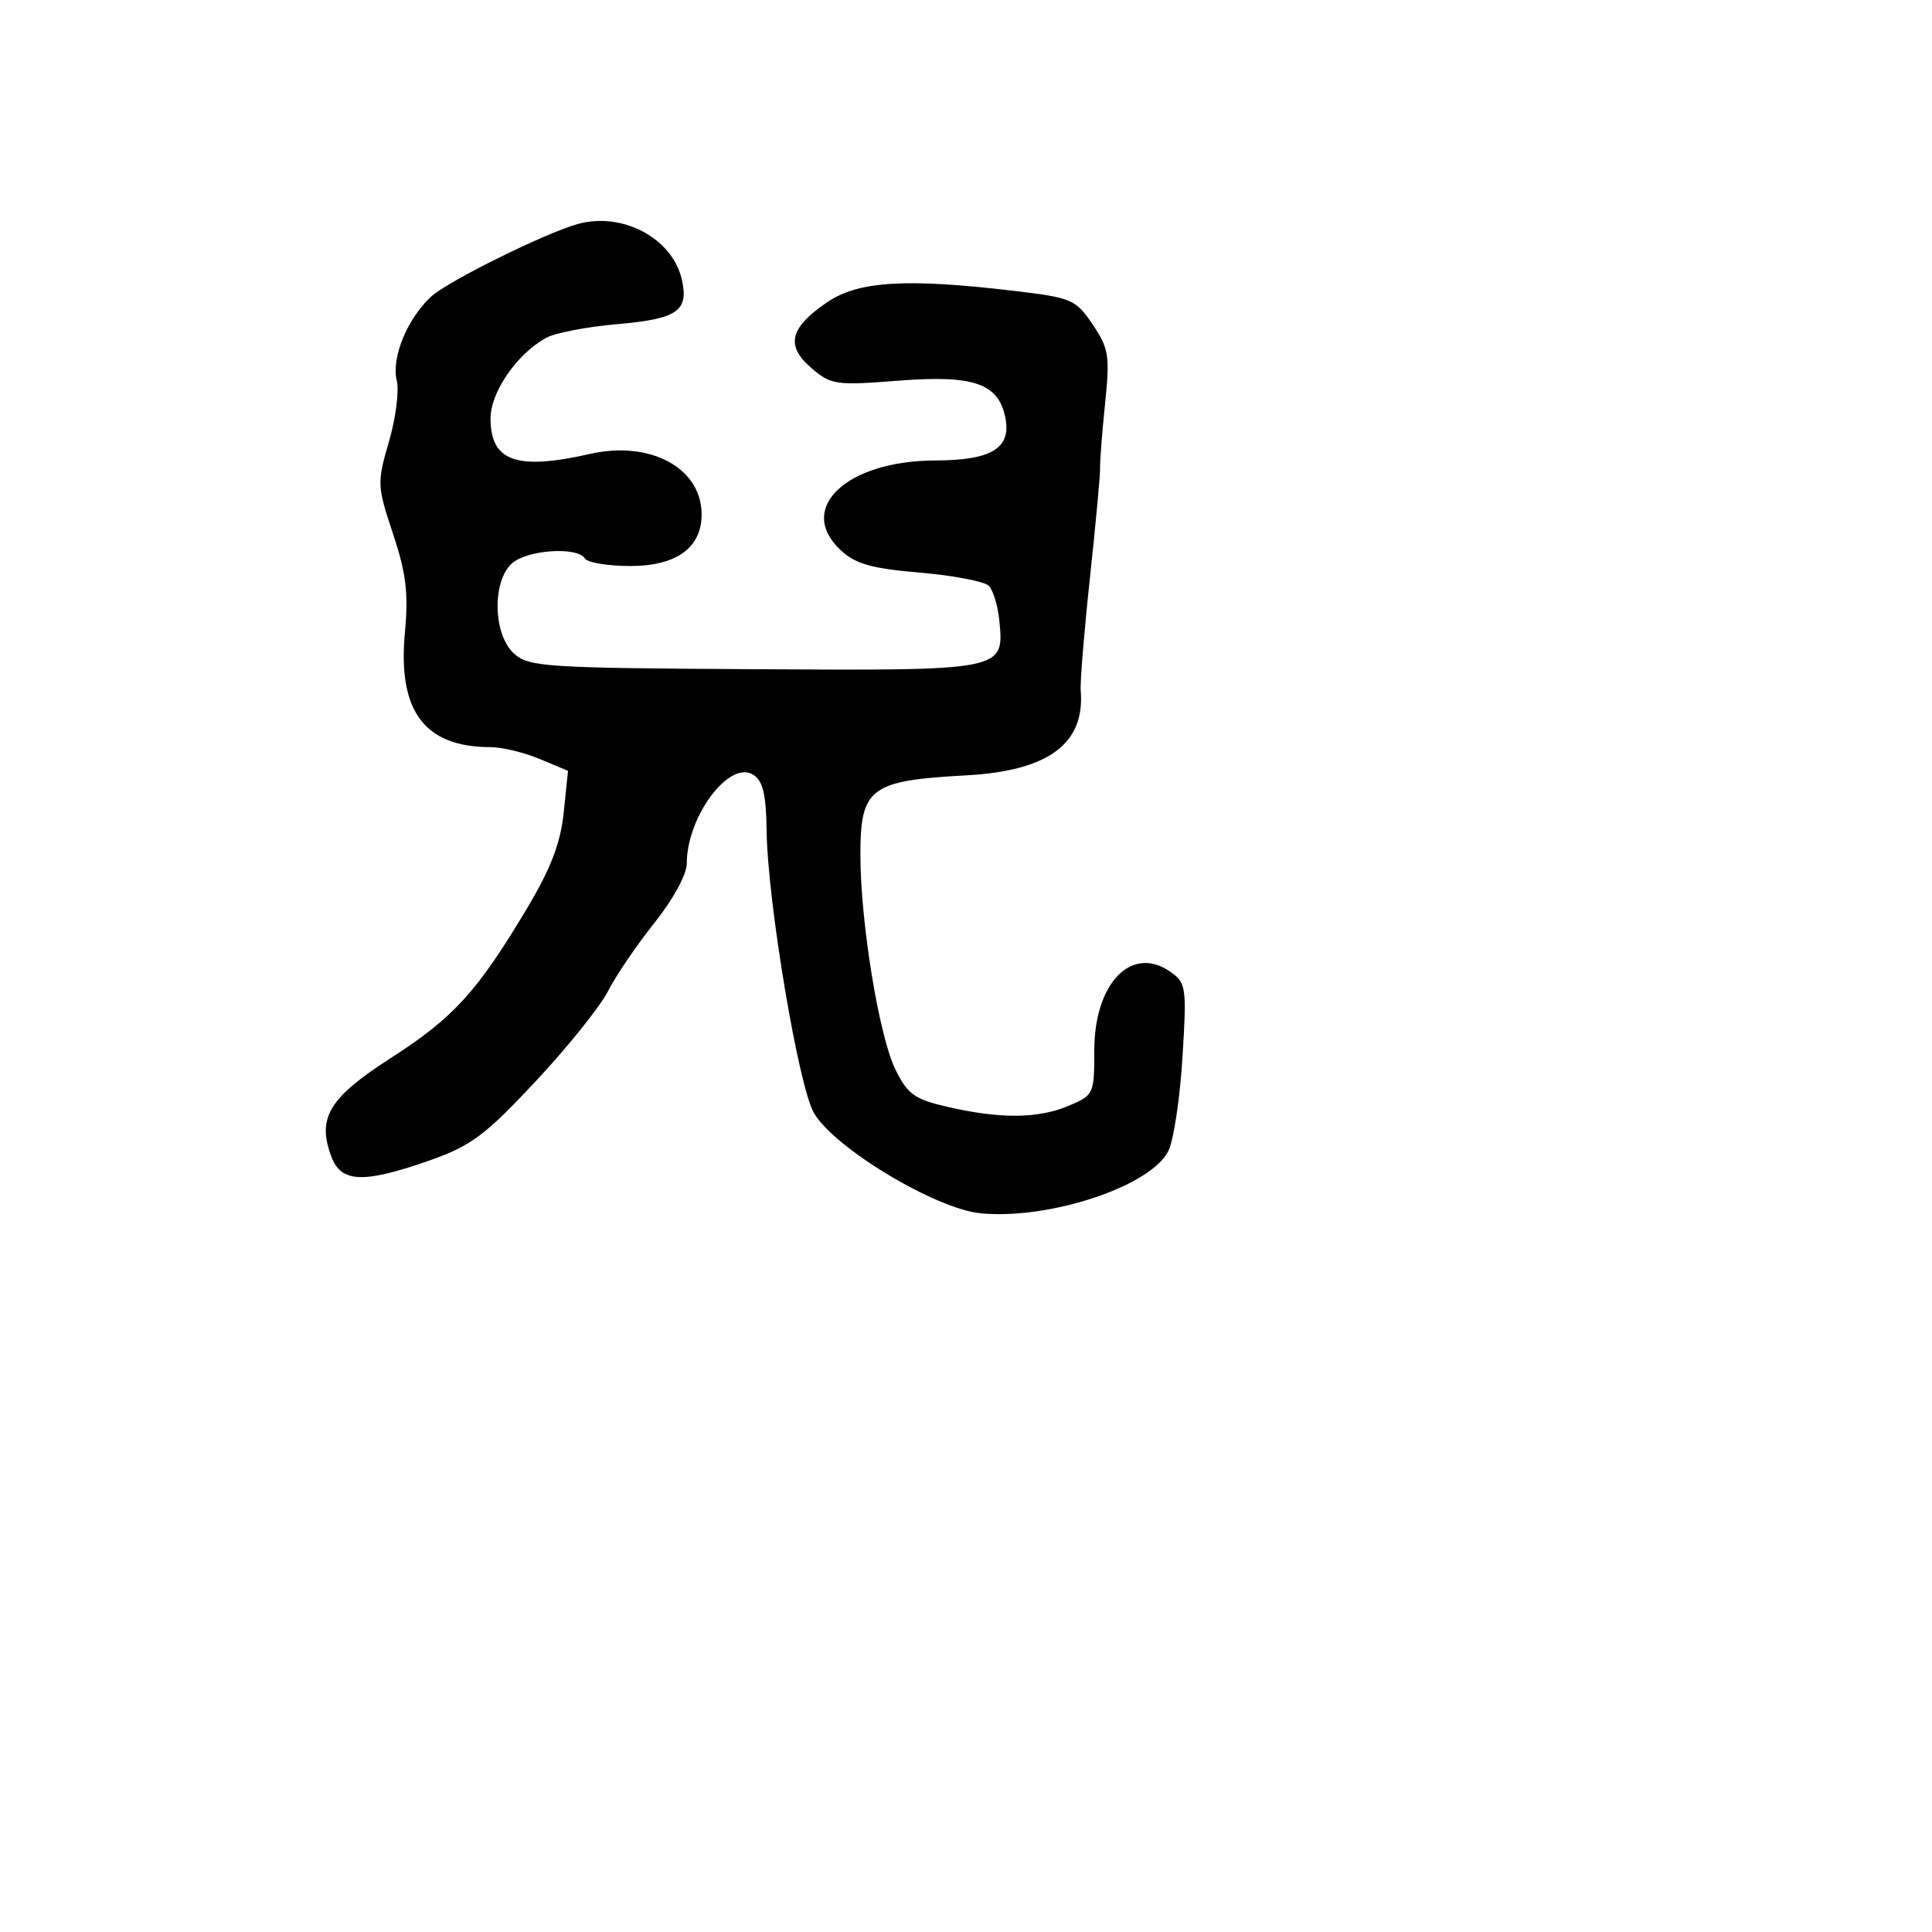 <svg xmlns="http://www.w3.org/2000/svg" width="256" height="256" viewBox="0 0 256 256" version="1.1">
	<path d="M 76.567 29.681 C 72.217 30.888, 59.353 37.256, 57.128 39.304 C 53.957 42.223, 51.822 47.443, 52.574 50.439 C 52.909 51.772, 52.442 55.407, 51.538 58.517 C 49.950 63.978, 49.969 64.397, 52.078 70.734 C 53.817 75.961, 54.138 78.619, 53.655 83.797 C 52.679 94.245, 56.236 99, 65.027 99 C 66.528 99, 69.445 99.706, 71.511 100.569 L 75.266 102.138 74.696 107.654 C 74.278 111.706, 72.992 115.071, 69.848 120.335 C 63.238 131.406, 60.120 134.836, 51.818 140.170 C 43.555 145.479, 41.961 148.138, 43.934 153.326 C 45.224 156.720, 48.208 156.825, 56.874 153.782 C 62.410 151.837, 64.258 150.462, 70.939 143.322 C 75.170 138.800, 79.501 133.404, 80.565 131.330 C 81.629 129.256, 84.412 125.166, 86.750 122.241 C 89.191 119.185, 91 115.861, 91 114.429 C 91 108.202, 96.648 100.653, 99.809 102.656 C 101.092 103.469, 101.520 105.268, 101.583 110.114 C 101.705 119.488, 105.817 144.002, 107.851 147.485 C 110.560 152.123, 123.987 160.196, 129.943 160.769 C 139.155 161.654, 152.723 157.098, 154.863 152.400 C 155.545 150.904, 156.369 145.322, 156.693 139.996 C 157.253 130.806, 157.170 130.233, 155.077 128.766 C 149.937 125.166, 145 130.271, 145 139.186 C 145 144.992, 144.935 145.129, 141.532 146.551 C 137.493 148.239, 132.505 148.271, 125.500 146.654 C 121.164 145.653, 120.253 144.994, 118.636 141.684 C 116.468 137.245, 114.017 122.230, 114.007 113.321 C 113.997 104.397, 115.279 103.428, 128 102.741 C 138.924 102.150, 143.788 98.553, 143.198 91.500 C 143.106 90.400, 143.660 83.650, 144.429 76.500 C 145.198 69.350, 145.800 62.825, 145.767 62 C 145.734 61.175, 146.031 57.350, 146.427 53.500 C 147.081 47.142, 146.930 46.179, 144.786 43 C 142.545 39.678, 142.021 39.452, 134.463 38.553 C 120.151 36.851, 113.750 37.231, 109.635 40.028 C 104.634 43.426, 104.056 45.792, 107.503 48.756 C 110.115 51.003, 110.734 51.093, 119.112 50.437 C 129.062 49.659, 132.350 50.818, 133.228 55.414 C 133.992 59.410, 131.355 60.997, 123.921 61.016 C 112.154 61.047, 105.483 67.347, 111.366 72.874 C 113.334 74.723, 115.434 75.321, 121.897 75.877 C 126.338 76.258, 130.443 77.043, 131.021 77.621 C 131.599 78.199, 132.229 80.297, 132.422 82.284 C 133.061 88.878, 133.109 88.869, 99.855 88.674 C 72.245 88.512, 70.066 88.369, 68.105 86.595 C 65.344 84.097, 65.181 77.051, 67.829 74.655 C 69.825 72.848, 76.508 72.396, 77.500 74 C 77.840 74.550, 80.549 75, 83.520 75 C 89.673 75, 93.025 72.538, 92.967 68.061 C 92.887 61.961, 86.125 58.346, 78.166 60.149 C 68.433 62.354, 65 61.130, 65 55.454 C 65 51.962, 68.468 46.924, 72.358 44.767 C 73.536 44.113, 77.805 43.293, 81.845 42.945 C 89.775 42.260, 91.303 41.192, 90.339 37.008 C 89.083 31.559, 82.473 28.042, 76.567 29.681" stroke="none" fill="black" fill-rule="evenodd"/>
</svg>